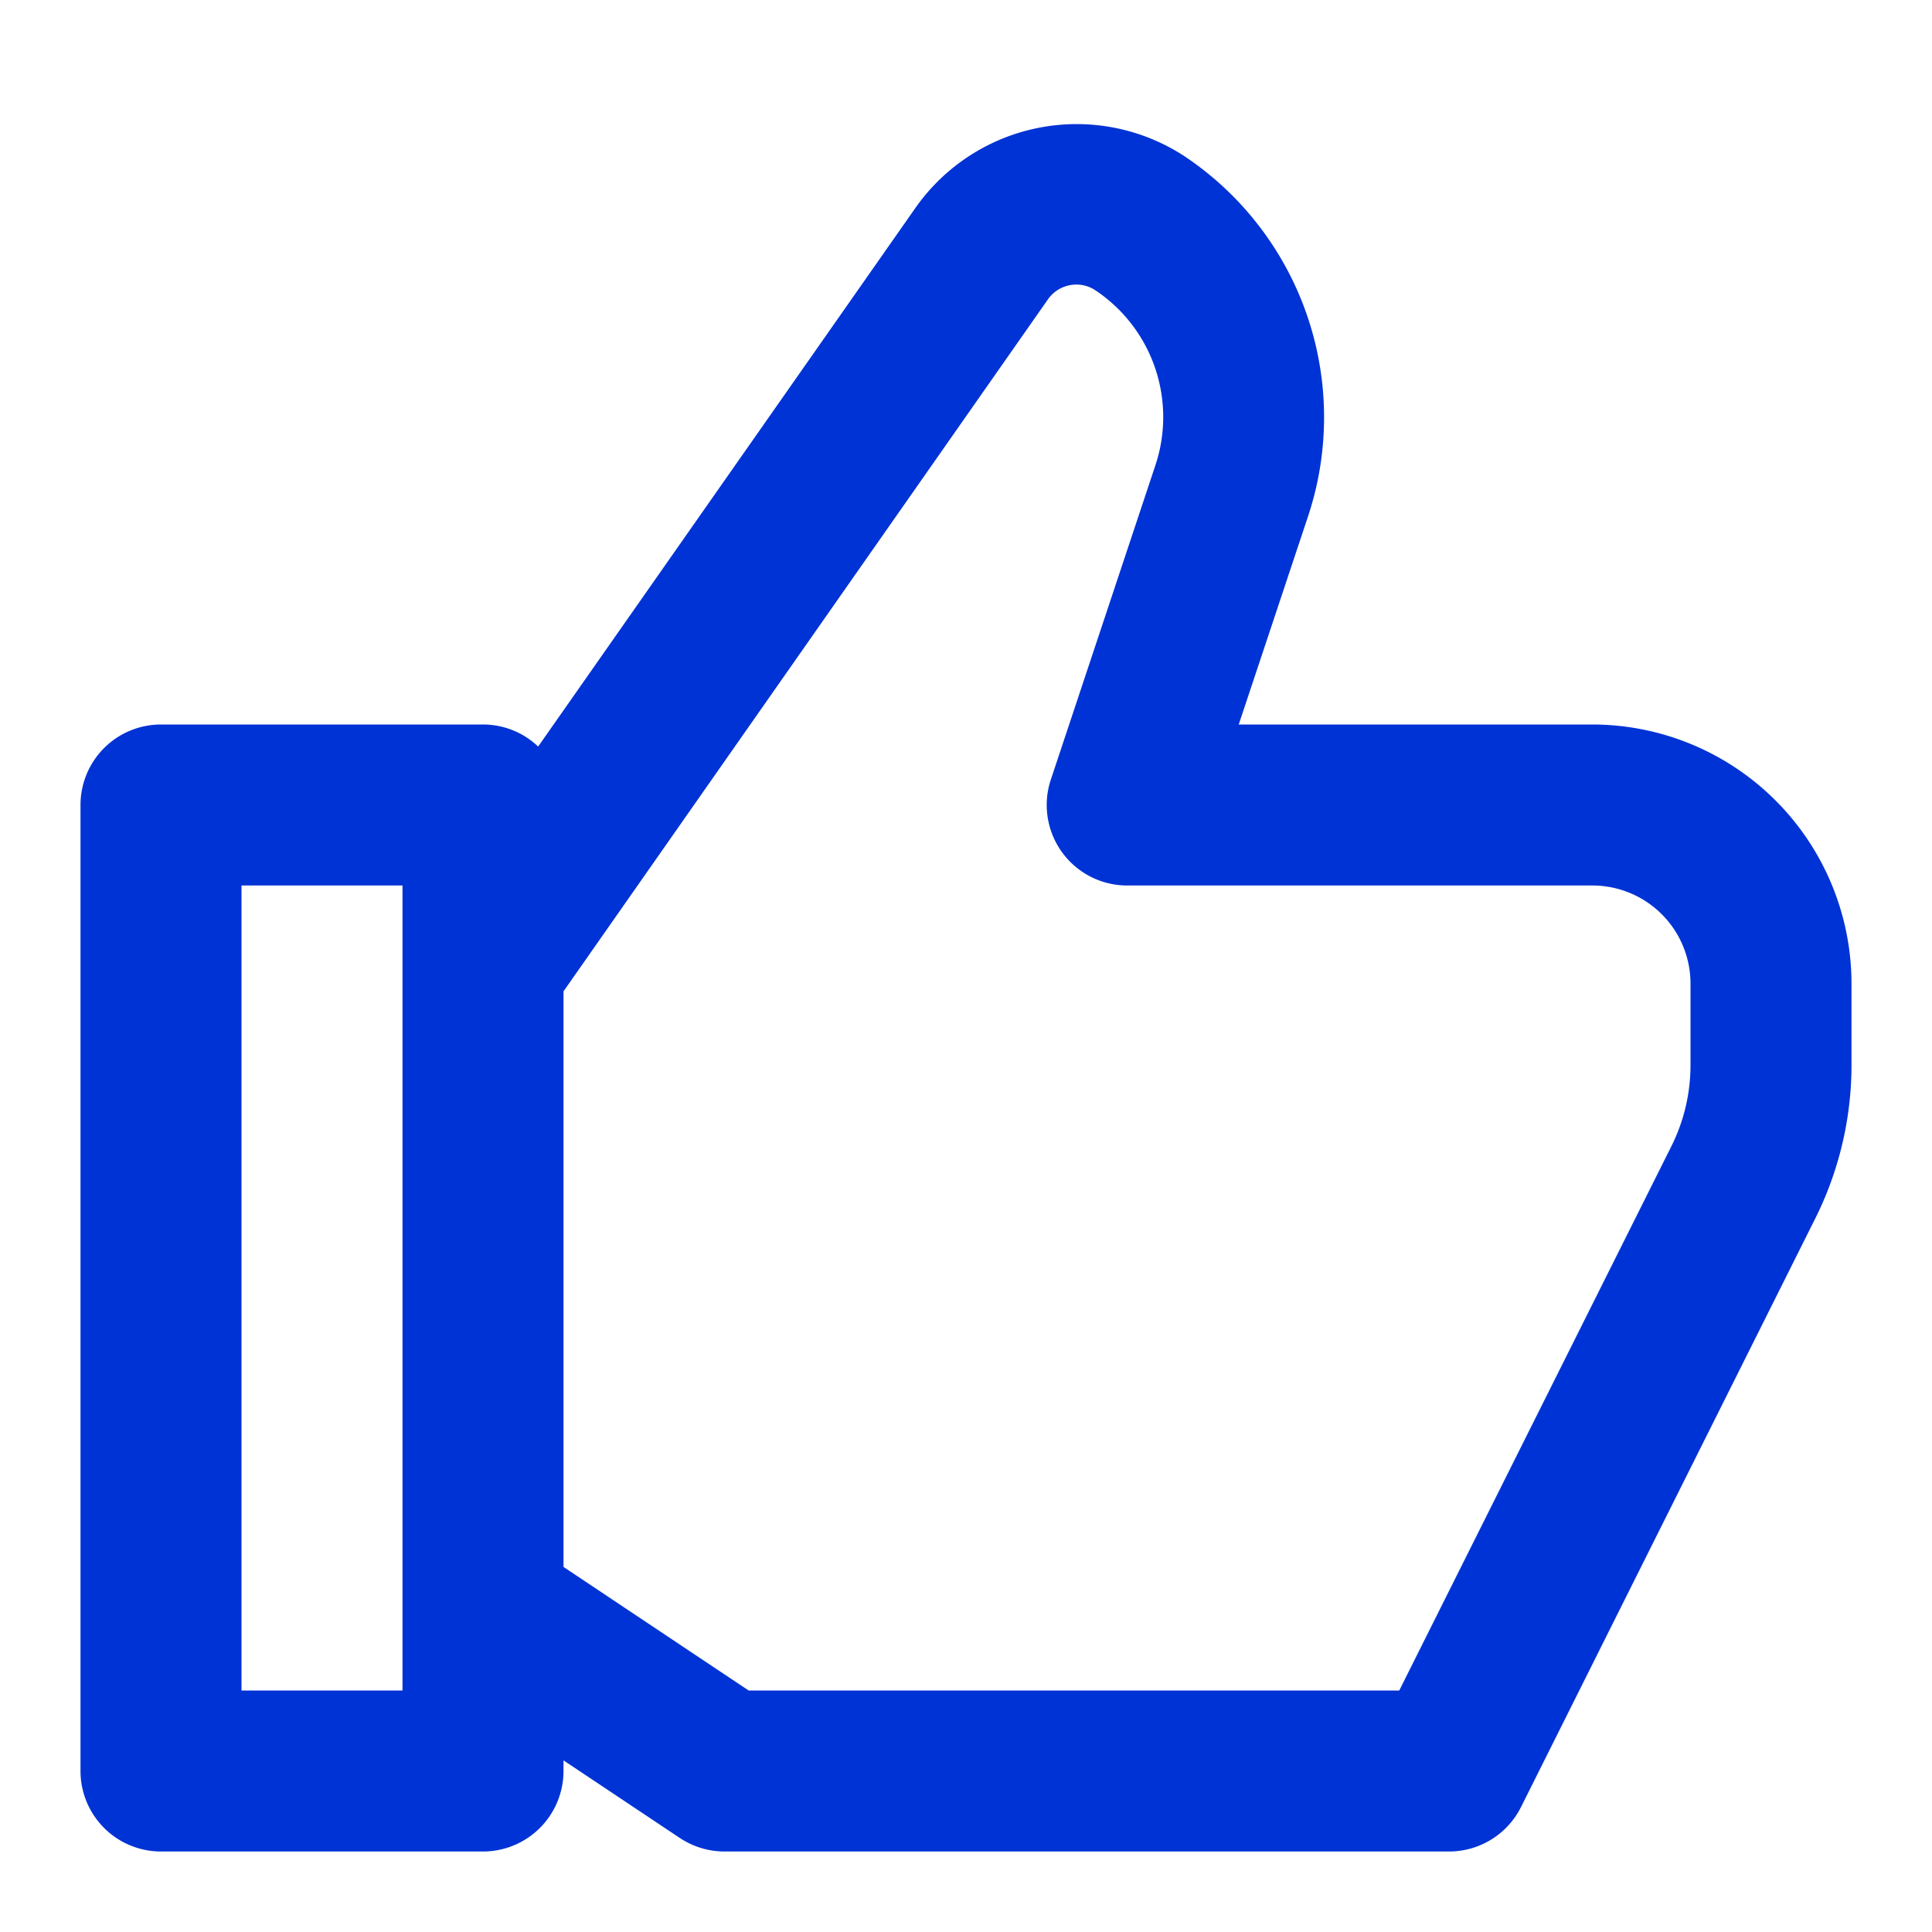 <svg xmlns="http://www.w3.org/2000/svg" version="1.1" xmlns:xlink="http://www.w3.org/1999/xlink" xmlns:svgjs="http://svgjs.com/svgjs" width="512" height="512" x="0" y="0" viewBox="0 0 24 24" style="enable-background:new 0 0 512 512" xml:space="preserve"><g><path d="M19.782 9h-4.394l.863-2.592a3.9 3.9 0 0 0-1.532-4.464 2.447 2.447 0 0 0-3.341.63l-4.693 6.7A.993.993 0 0 0 6 9H2a1 1 0 0 0-1 1v12a1 1 0 0 0 1 1h4a1 1 0 0 0 1-1v-.132l1.445.964A1.006 1.006 0 0 0 9 23h9a1 1 0 0 0 .895-.553l3.658-7.317A4.264 4.264 0 0 0 23 13.236v-1.018A3.222 3.222 0 0 0 19.782 9ZM5 21H3V11h2Zm16-7.764a2.255 2.255 0 0 1-.236 1L17.382 21H9.3L7 19.465v-7.15l6.017-8.595a.43.43 0 0 1 .593-.112 1.893 1.893 0 0 1 .744 2.168l-1.3 3.908A1 1 0 0 0 14 11h5.782A1.219 1.219 0 0 1 21 12.218Z" fill="#0033d5" data-original="#000000"></path></g></svg>